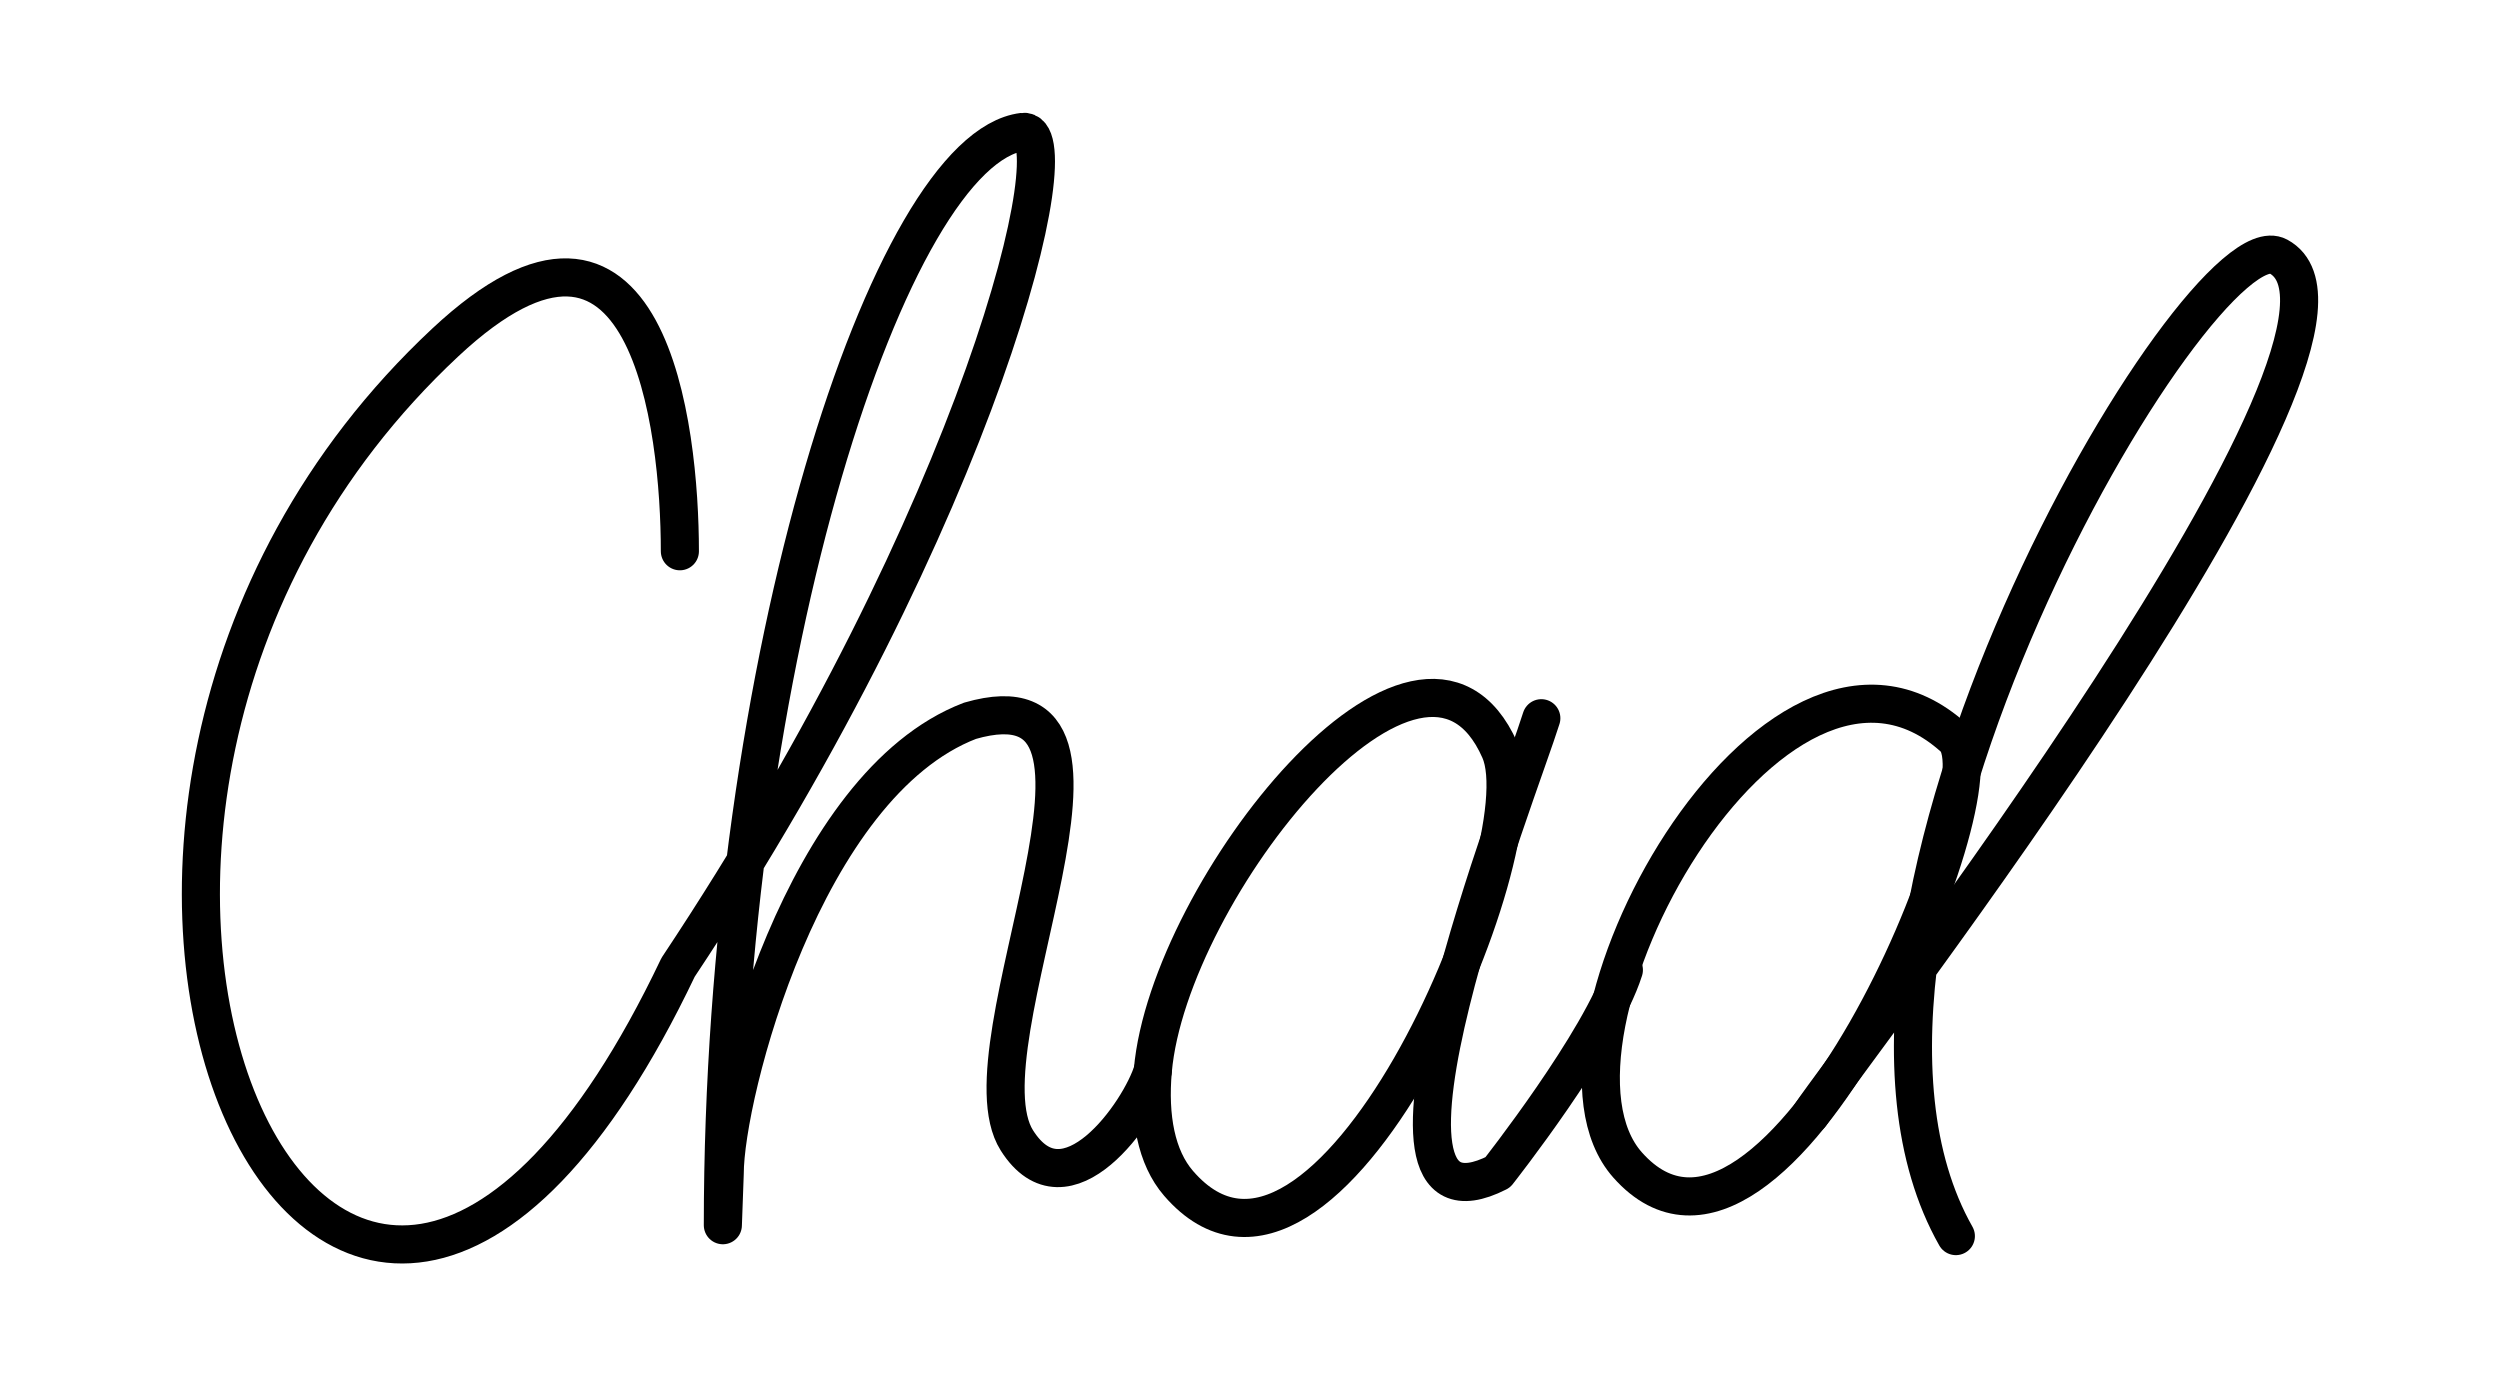 <?xml version="1.0" encoding="UTF-8" standalone="no"?>
<!DOCTYPE svg PUBLIC "-//W3C//DTD SVG 1.1//EN" "http://www.w3.org/Graphics/SVG/1.1/DTD/svg11.dtd">
<!-- Created with Vectornator (http://vectornator.io/) -->
<svg height="100%" stroke-miterlimit="10" style="fill-rule:nonzero;clip-rule:evenodd;stroke-linecap:round;stroke-linejoin:round;" version="1.1" viewBox="0 0 485 267" width="100%" xml:space="preserve" xmlns="http://www.w3.org/2000/svg" xmlns:vectornator="http://vectornator.io" xmlns:xlink="http://www.w3.org/1999/xlink">
<defs/>
<g id="ch" vectornator:layerName="ch">
<path d="M131.896 106.944C131.896 82.954 125.878 29.529 86.384 66.439C-13.113 159.427 64.643 328.162 131.547 187.665L131.547 187.665C190.791 98.527 208.181 24.369 198.421 25.59C172.821 28.791 140.233 127.811 140.233 237.692L140.597 227.64C140.597 212.525 155.811 152.257 188.17 139.836C225.542 129.013 185.72 202.944 197.269 221.229C206.796 236.314 221.238 215.722 223.649 207.685" fill="none" opacity="1" stroke="#000000" stroke-linecap="round" stroke-linejoin="round" stroke-width="7.391" vectornator:layerName="Curve 2"/>
</g>
<g id="a1" vectornator:layerName="a1">
<path d="M290.982 145.557C275.795 111.064 226.729 172.617 223.649 207.685C222.858 216.69 224.282 224.529 228.645 229.575C257.09 262.474 299.43 164.745 290.982 145.557Z" fill="none" opacity="1" stroke="#000000" stroke-linecap="round" stroke-linejoin="round" stroke-width="7.391" vectornator:layerName="Curve 3"/>
</g>
<g id="a2" vectornator:layerName="a2">
<path d="M299.018 139.335C294.804 152.933 259.272 243.314 290.557 227.448C290.557 227.448 310.651 201.96 315.032 188.174" fill="none" opacity="1" stroke="#000000" stroke-linecap="round" stroke-linejoin="round" stroke-width="7.391" vectornator:layerName="Curve 5"/>
</g>
<g id="d1" vectornator:layerName="d1">
<path d="M379.083 143.165C344.152 111.533 294.255 201.798 315.76 226.011C344.407 258.267 389.361 152.473 379.083 143.165Z" fill="none" opacity="1" stroke="#000000" stroke-linecap="round" stroke-linejoin="round" stroke-width="7.391" vectornator:layerName="Curve 4"/>
</g>
<g id="d2" vectornator:layerName="d2">
<path d="M351.219 216.272C359.451 204.012 468.102 63.825 441.985 49.747C426.818 41.572 345.167 179.301 379.437 239.802" fill="none" opacity="1" stroke="#000000" stroke-linecap="round" stroke-linejoin="round" stroke-width="7.391" vectornator:layerName="Curve 6"/>
</g>
</svg>
